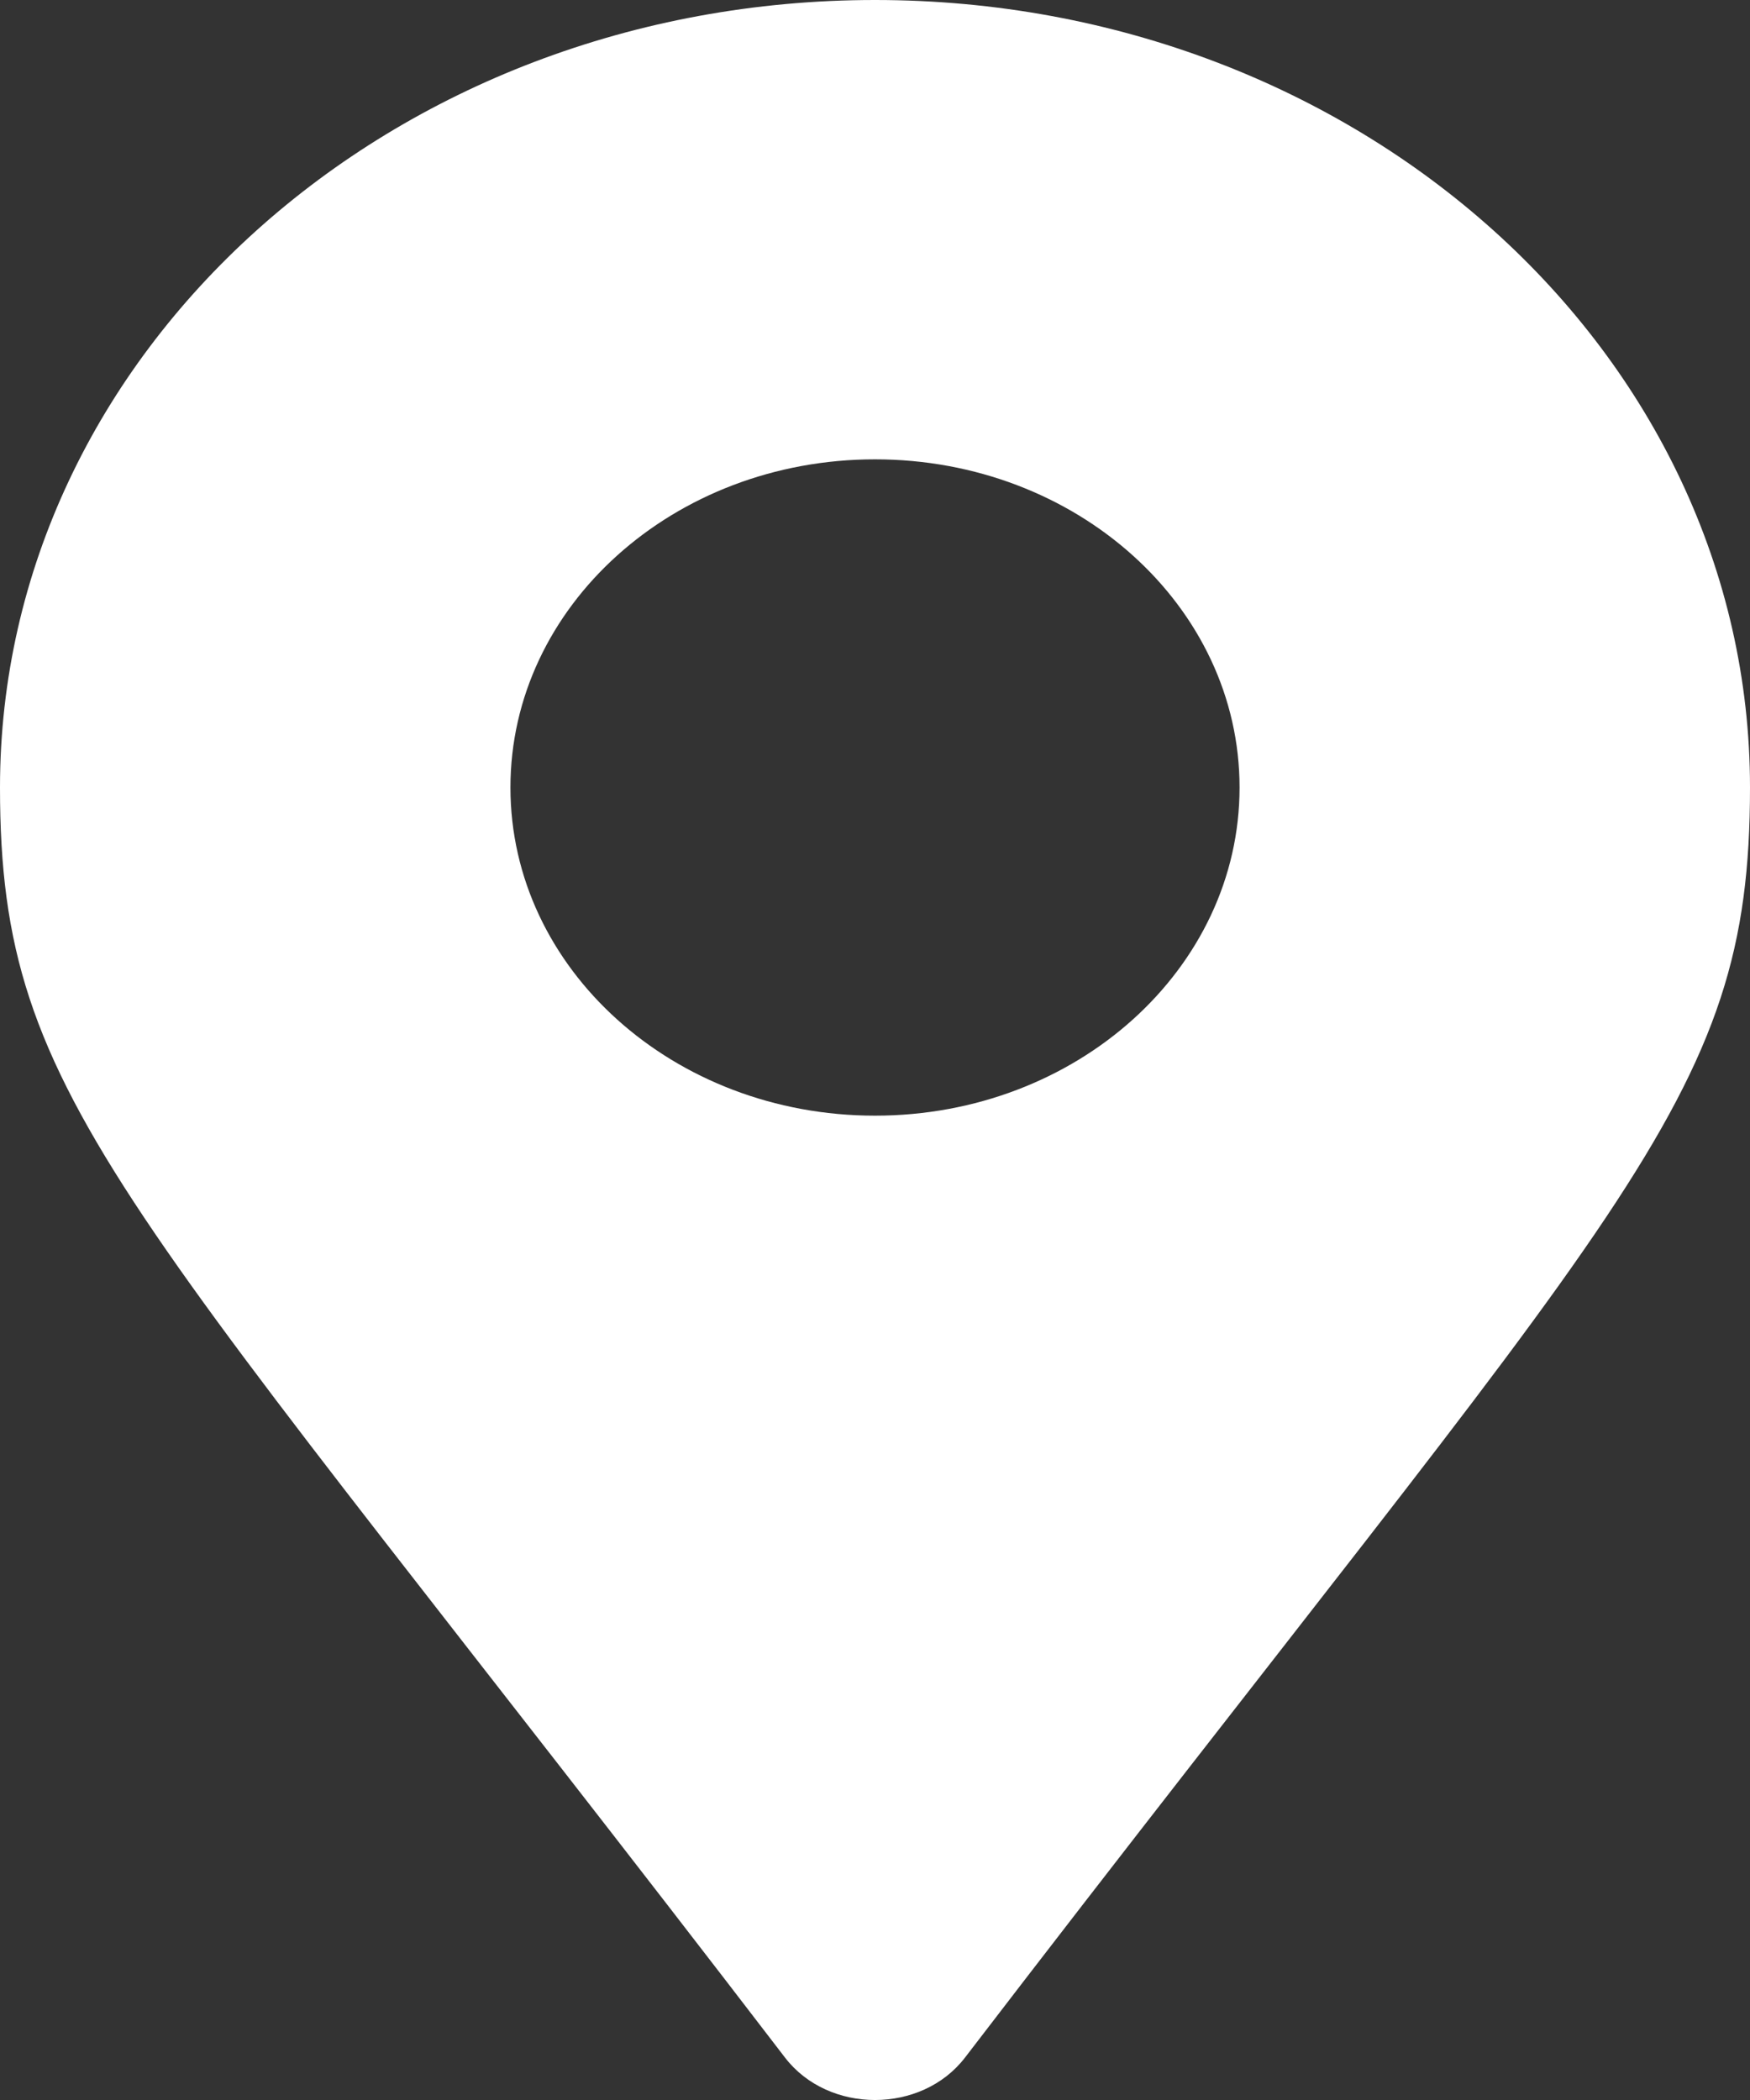 <svg width="25" height="30" viewBox="0 0 25 30" fill="none" xmlns="http://www.w3.org/2000/svg">
<rect x="0" y="0" width="25" height="30" fill="#333333" stroke="none"/>
<path d="M11.215 29.395C1.756 17.053 0 15.786 0 11.25C0 5.037 5.596 0 12.5 0C19.404 0 25 5.037 25 11.25C25 15.786 23.244 17.053 13.785 29.395C13.164 30.202 11.836 30.202 11.215 29.395ZM12.5 15.938C15.377 15.938 17.708 13.839 17.708 11.25C17.708 8.661 15.377 6.562 12.5 6.562C9.623 6.562 7.292 8.661 7.292 11.25C7.292 13.839 9.623 15.938 12.5 15.938Z" fill="white"/>
</svg>

